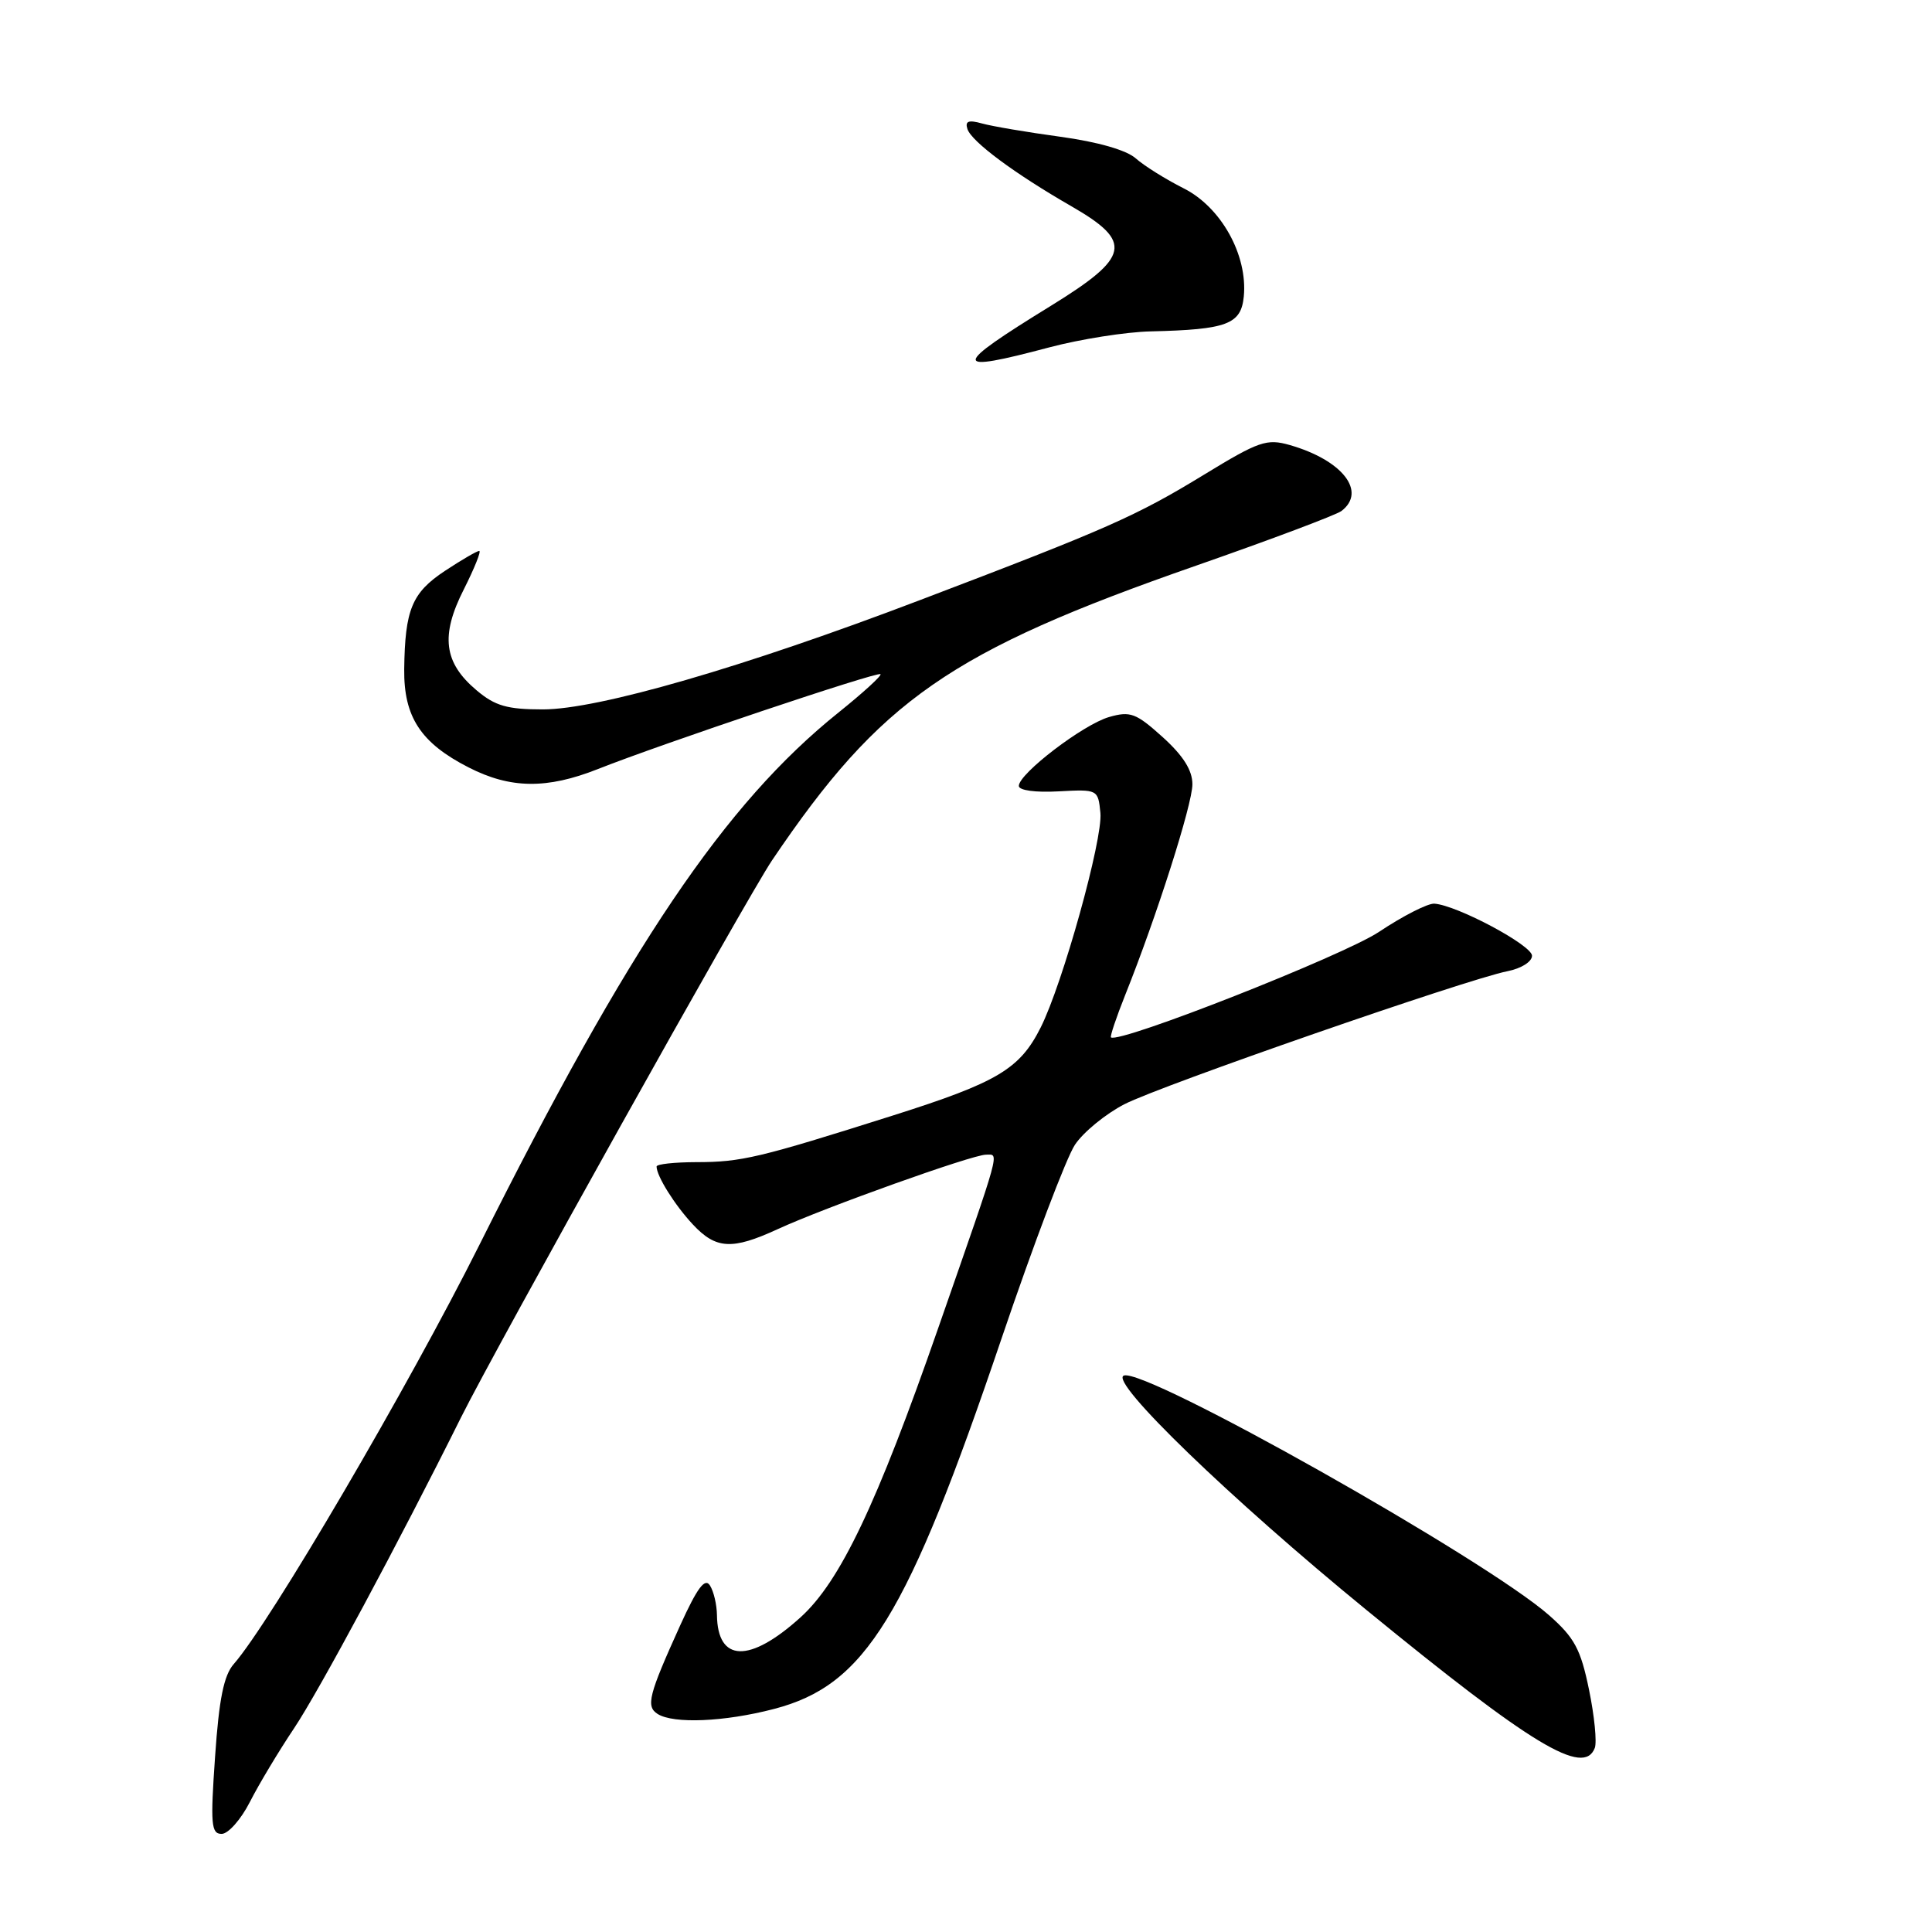 <?xml version="1.0" encoding="UTF-8" standalone="no"?>
<!DOCTYPE svg PUBLIC "-//W3C//DTD SVG 1.1//EN" "http://www.w3.org/Graphics/SVG/1.1/DTD/svg11.dtd" >
<svg xmlns="http://www.w3.org/2000/svg" xmlns:xlink="http://www.w3.org/1999/xlink" version="1.1" viewBox="0 0 256 256">
 <g >
 <path fill="currentColor"
d=" M 33.12 238.75 C 34.31 236.41 36.94 232.03 38.97 229.00 C 42.22 224.15 52.87 204.33 61.08 187.83 C 65.77 178.43 99.03 118.83 102.30 114.00 C 116.68 92.71 125.88 86.32 158.52 74.94 C 168.41 71.49 177.06 68.23 177.75 67.71 C 181.13 65.13 177.87 60.97 170.90 58.97 C 167.85 58.10 166.82 58.45 159.52 62.91 C 150.54 68.39 146.77 70.06 121.92 79.51 C 98.53 88.42 79.26 94.00 71.93 94.00 C 67.21 94.00 65.60 93.54 63.15 91.47 C 58.80 87.81 58.34 84.23 61.46 78.09 C 62.87 75.29 63.79 73.00 63.50 73.00 C 63.20 73.00 61.16 74.19 58.96 75.64 C 54.58 78.54 53.66 80.77 53.56 88.67 C 53.49 94.99 55.74 98.44 62.08 101.68 C 67.62 104.52 72.46 104.58 79.21 101.91 C 87.63 98.57 116.29 88.95 116.67 89.33 C 116.86 89.52 114.35 91.81 111.11 94.41 C 96.05 106.49 83.38 125.27 63.53 164.94 C 54.12 183.74 35.78 215.03 30.97 220.50 C 29.66 221.99 29.02 225.13 28.50 232.75 C 27.87 241.74 27.98 243.00 29.37 243.00 C 30.24 243.00 31.93 241.09 33.12 238.75 Z  M 211.32 231.61 C 211.61 230.84 211.27 227.36 210.55 223.88 C 209.45 218.52 208.63 217.00 205.25 214.02 C 196.83 206.60 151.73 181.18 148.91 182.27 C 146.93 183.03 163.03 198.59 181.05 213.32 C 203.00 231.28 209.86 235.42 211.32 231.61 Z  M 102.54 226.45 C 114.68 223.30 120.18 214.34 132.73 177.30 C 136.94 164.89 141.31 153.36 142.44 151.68 C 143.57 149.99 146.53 147.58 149.00 146.31 C 153.85 143.82 194.40 129.74 199.75 128.69 C 201.58 128.33 203.00 127.43 203.00 126.64 C 203.00 125.25 193.07 119.95 190.06 119.74 C 189.20 119.68 185.90 121.36 182.72 123.48 C 178.00 126.62 148.38 138.29 147.21 137.46 C 147.06 137.35 147.90 134.84 149.08 131.88 C 153.25 121.47 158.00 106.58 158.00 103.92 C 158.00 102.06 156.79 100.14 154.06 97.67 C 150.53 94.49 149.78 94.20 146.96 95.01 C 143.54 95.99 135.00 102.51 135.00 104.14 C 135.00 104.73 137.20 105.03 140.25 104.86 C 145.47 104.58 145.50 104.60 145.81 107.72 C 146.15 111.17 140.81 130.36 137.89 136.16 C 135.12 141.66 132.18 143.42 118.25 147.83 C 100.57 153.43 98.23 153.99 92.25 153.99 C 89.36 154.00 87.00 154.25 87.00 154.57 C 87.00 155.83 89.40 159.67 91.81 162.25 C 94.86 165.52 97.00 165.65 103.00 162.89 C 109.27 160.00 128.85 153.00 130.65 153.00 C 132.42 153.00 132.78 151.70 124.31 176.00 C 116.17 199.38 111.31 209.58 106.07 214.31 C 99.33 220.40 95.08 220.28 95.00 214.00 C 94.98 212.62 94.57 210.86 94.07 210.08 C 93.41 209.03 92.39 210.40 90.16 215.30 C 85.93 224.63 85.56 226.10 87.14 227.11 C 89.25 228.44 95.98 228.16 102.54 226.45 Z  M 139.07 46.02 C 143.16 44.94 149.20 43.98 152.50 43.91 C 162.61 43.67 164.45 42.97 164.81 39.28 C 165.34 33.80 161.80 27.44 156.83 24.95 C 154.45 23.75 151.60 21.97 150.50 20.99 C 149.26 19.89 145.47 18.80 140.50 18.12 C 136.10 17.52 131.43 16.73 130.12 16.36 C 128.33 15.86 127.85 16.05 128.19 17.10 C 128.74 18.77 134.43 23.00 142.00 27.35 C 150.17 32.06 149.75 34.05 139.25 40.52 C 126.01 48.67 125.98 49.50 139.07 46.02 Z "/>
</g>
</svg>